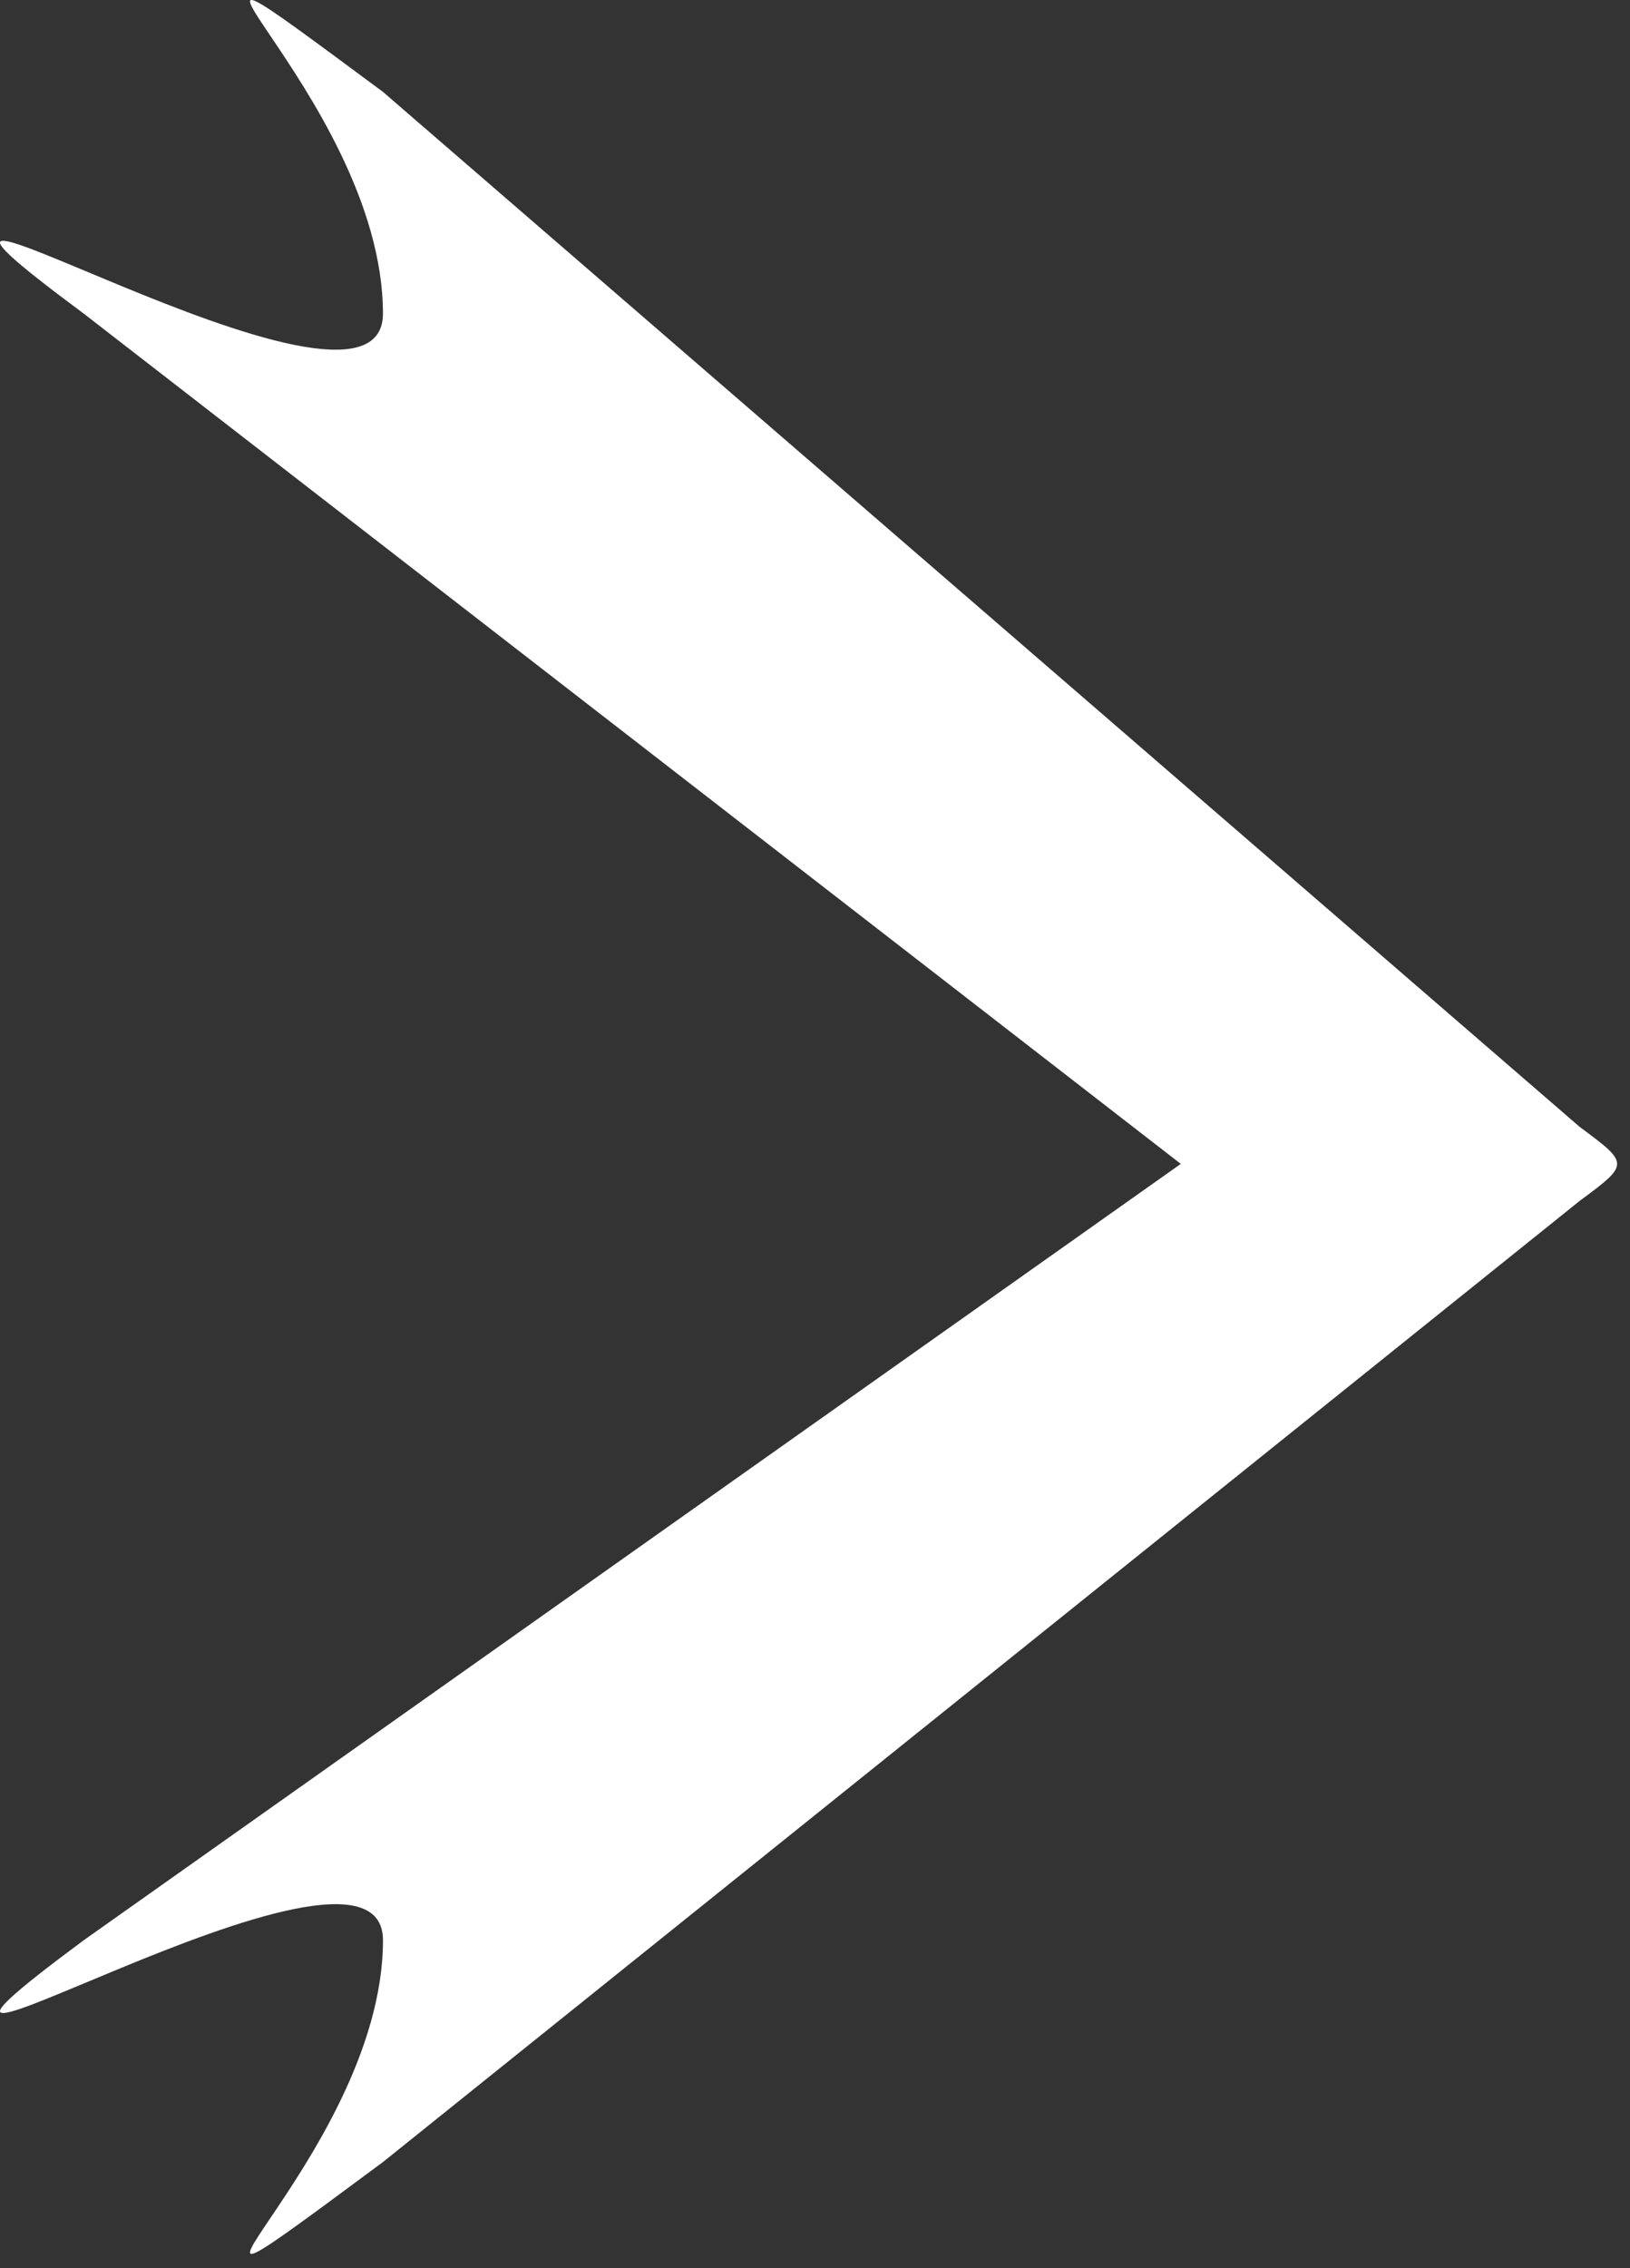 <svg viewBox="0 0 46 64" fill="none" xmlns="http://www.w3.org/2000/svg">
<rect x="0" y="0" width="46" height="64" fill="#333333" stroke="none"/>
<path fill-rule="evenodd" clip-rule="evenodd" d="M10.807 8.851C10.808 2.592 2.364 -3.667 10.808 2.593L44.581 31.798C45.988 32.841 45.988 32.842 44.581 33.884L10.808 61.005C2.364 67.263 10.808 61.005 10.808 54.746C10.808 50.573 -6.079 61.004 2.364 54.746L33.323 32.841L2.364 8.85C-6.079 2.591 10.807 13.023 10.807 8.851Z" fill="white"/>
</svg>
